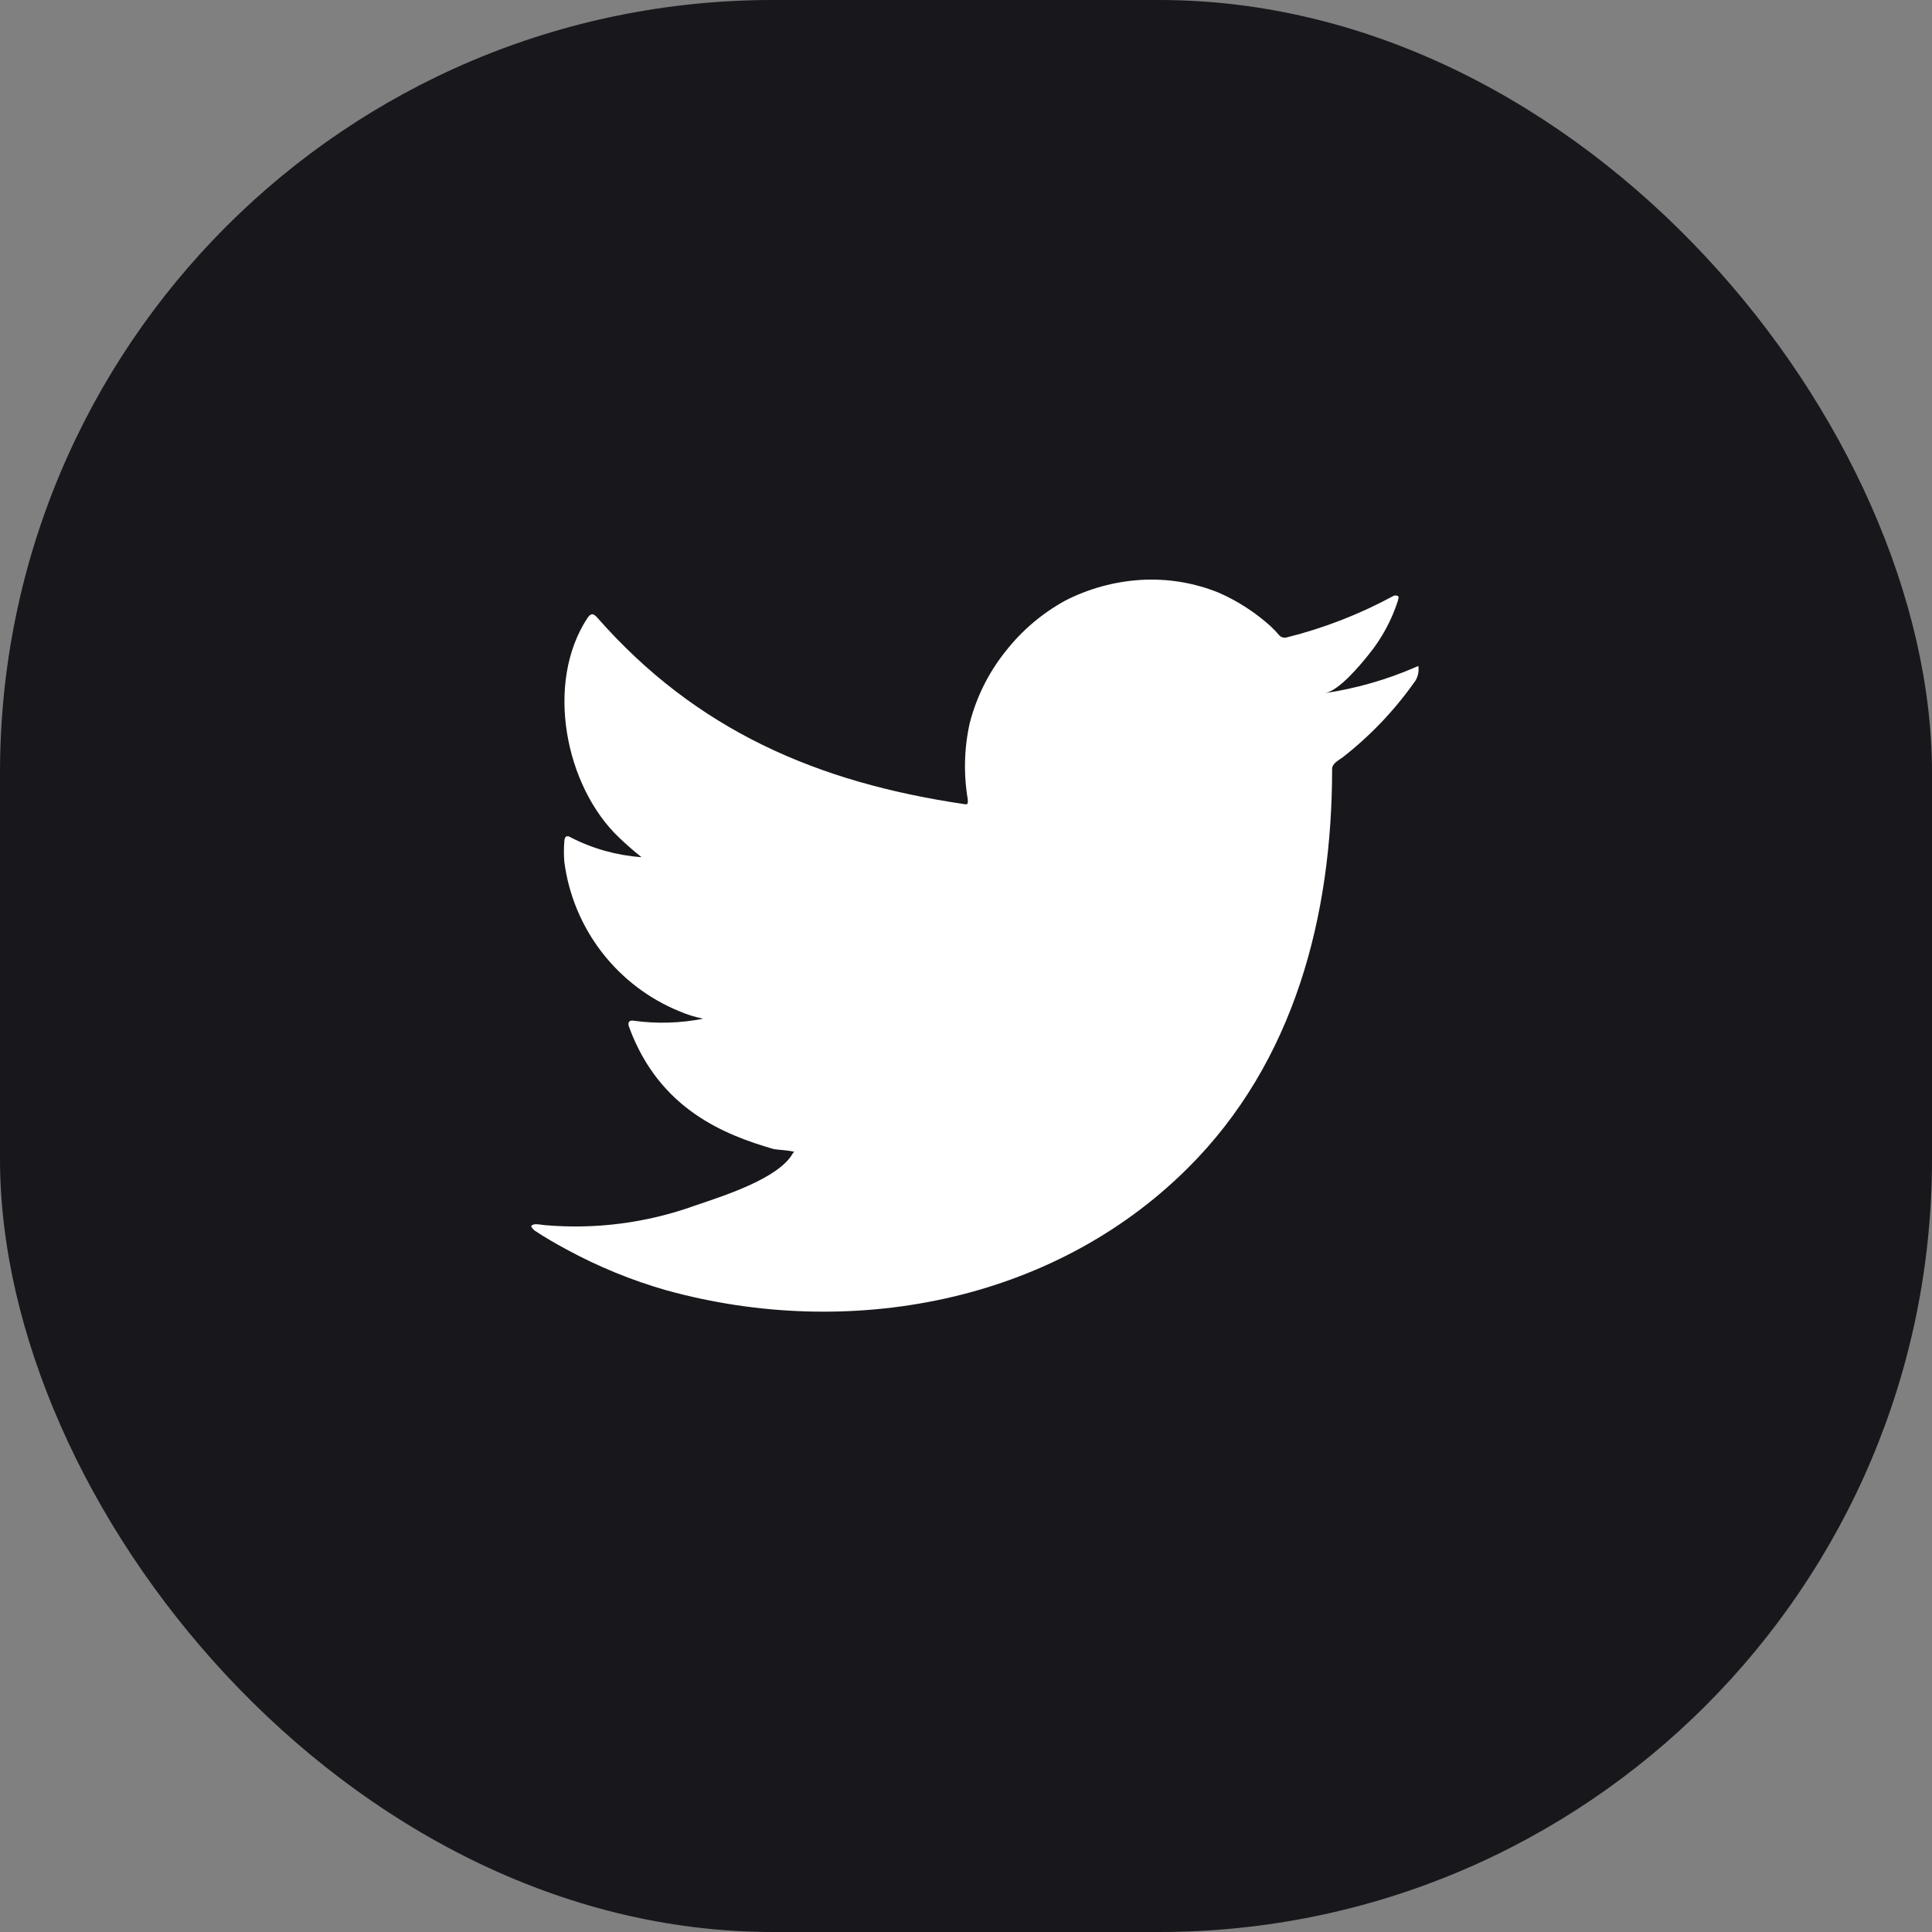 <svg width="40" height="40" viewBox="0 0 40 40" fill="none" xmlns="http://www.w3.org/2000/svg">
<rect x="0" y="0" width="40" height="40" fill="#808080" stroke="none"/>
<rect width="40" height="40" rx="16" fill="#18181C"/>
<path d="M29.289 13.821C28.695 14.077 28.07 14.255 27.43 14.351C27.729 14.3 28.169 13.761 28.344 13.543C28.611 13.214 28.813 12.838 28.943 12.435C28.943 12.405 28.973 12.362 28.943 12.341C28.928 12.333 28.911 12.328 28.893 12.328C28.876 12.328 28.86 12.333 28.844 12.341C28.15 12.717 27.41 13.005 26.644 13.196C26.617 13.204 26.589 13.205 26.562 13.198C26.535 13.192 26.51 13.178 26.49 13.158C26.43 13.087 26.366 13.02 26.298 12.957C25.985 12.677 25.63 12.447 25.247 12.277C24.729 12.064 24.169 11.972 23.61 12.007C23.068 12.042 22.538 12.187 22.055 12.435C21.578 12.696 21.16 13.051 20.824 13.479C20.471 13.918 20.216 14.429 20.076 14.976C19.961 15.495 19.948 16.033 20.038 16.558C20.038 16.648 20.038 16.66 19.961 16.648C16.914 16.199 14.415 15.117 12.372 12.794C12.282 12.692 12.235 12.692 12.163 12.794C11.274 14.146 11.706 16.284 12.816 17.34C12.966 17.482 13.12 17.619 13.282 17.747C12.773 17.711 12.276 17.573 11.821 17.34C11.736 17.285 11.688 17.315 11.684 17.418C11.672 17.56 11.672 17.703 11.684 17.845C11.773 18.527 12.042 19.173 12.462 19.717C12.883 20.261 13.44 20.684 14.077 20.942C14.232 21.008 14.394 21.058 14.56 21.091C14.088 21.184 13.605 21.199 13.128 21.134C13.026 21.113 12.987 21.168 13.026 21.267C13.654 22.977 15.017 23.499 16.017 23.79C16.154 23.811 16.29 23.811 16.444 23.846C16.444 23.846 16.444 23.846 16.419 23.871C16.124 24.41 14.932 24.773 14.385 24.962C13.386 25.321 12.322 25.458 11.265 25.364C11.099 25.338 11.06 25.342 11.018 25.364C10.975 25.385 11.018 25.432 11.065 25.475C11.278 25.616 11.492 25.74 11.714 25.86C12.376 26.221 13.075 26.508 13.799 26.715C17.551 27.75 21.773 26.989 24.588 24.188C26.802 21.989 27.58 18.957 27.58 15.921C27.58 15.805 27.721 15.737 27.802 15.677C28.362 15.24 28.855 14.724 29.267 14.146C29.339 14.059 29.375 13.95 29.37 13.838C29.37 13.774 29.37 13.787 29.289 13.821Z" fill="white"/>
</svg>
